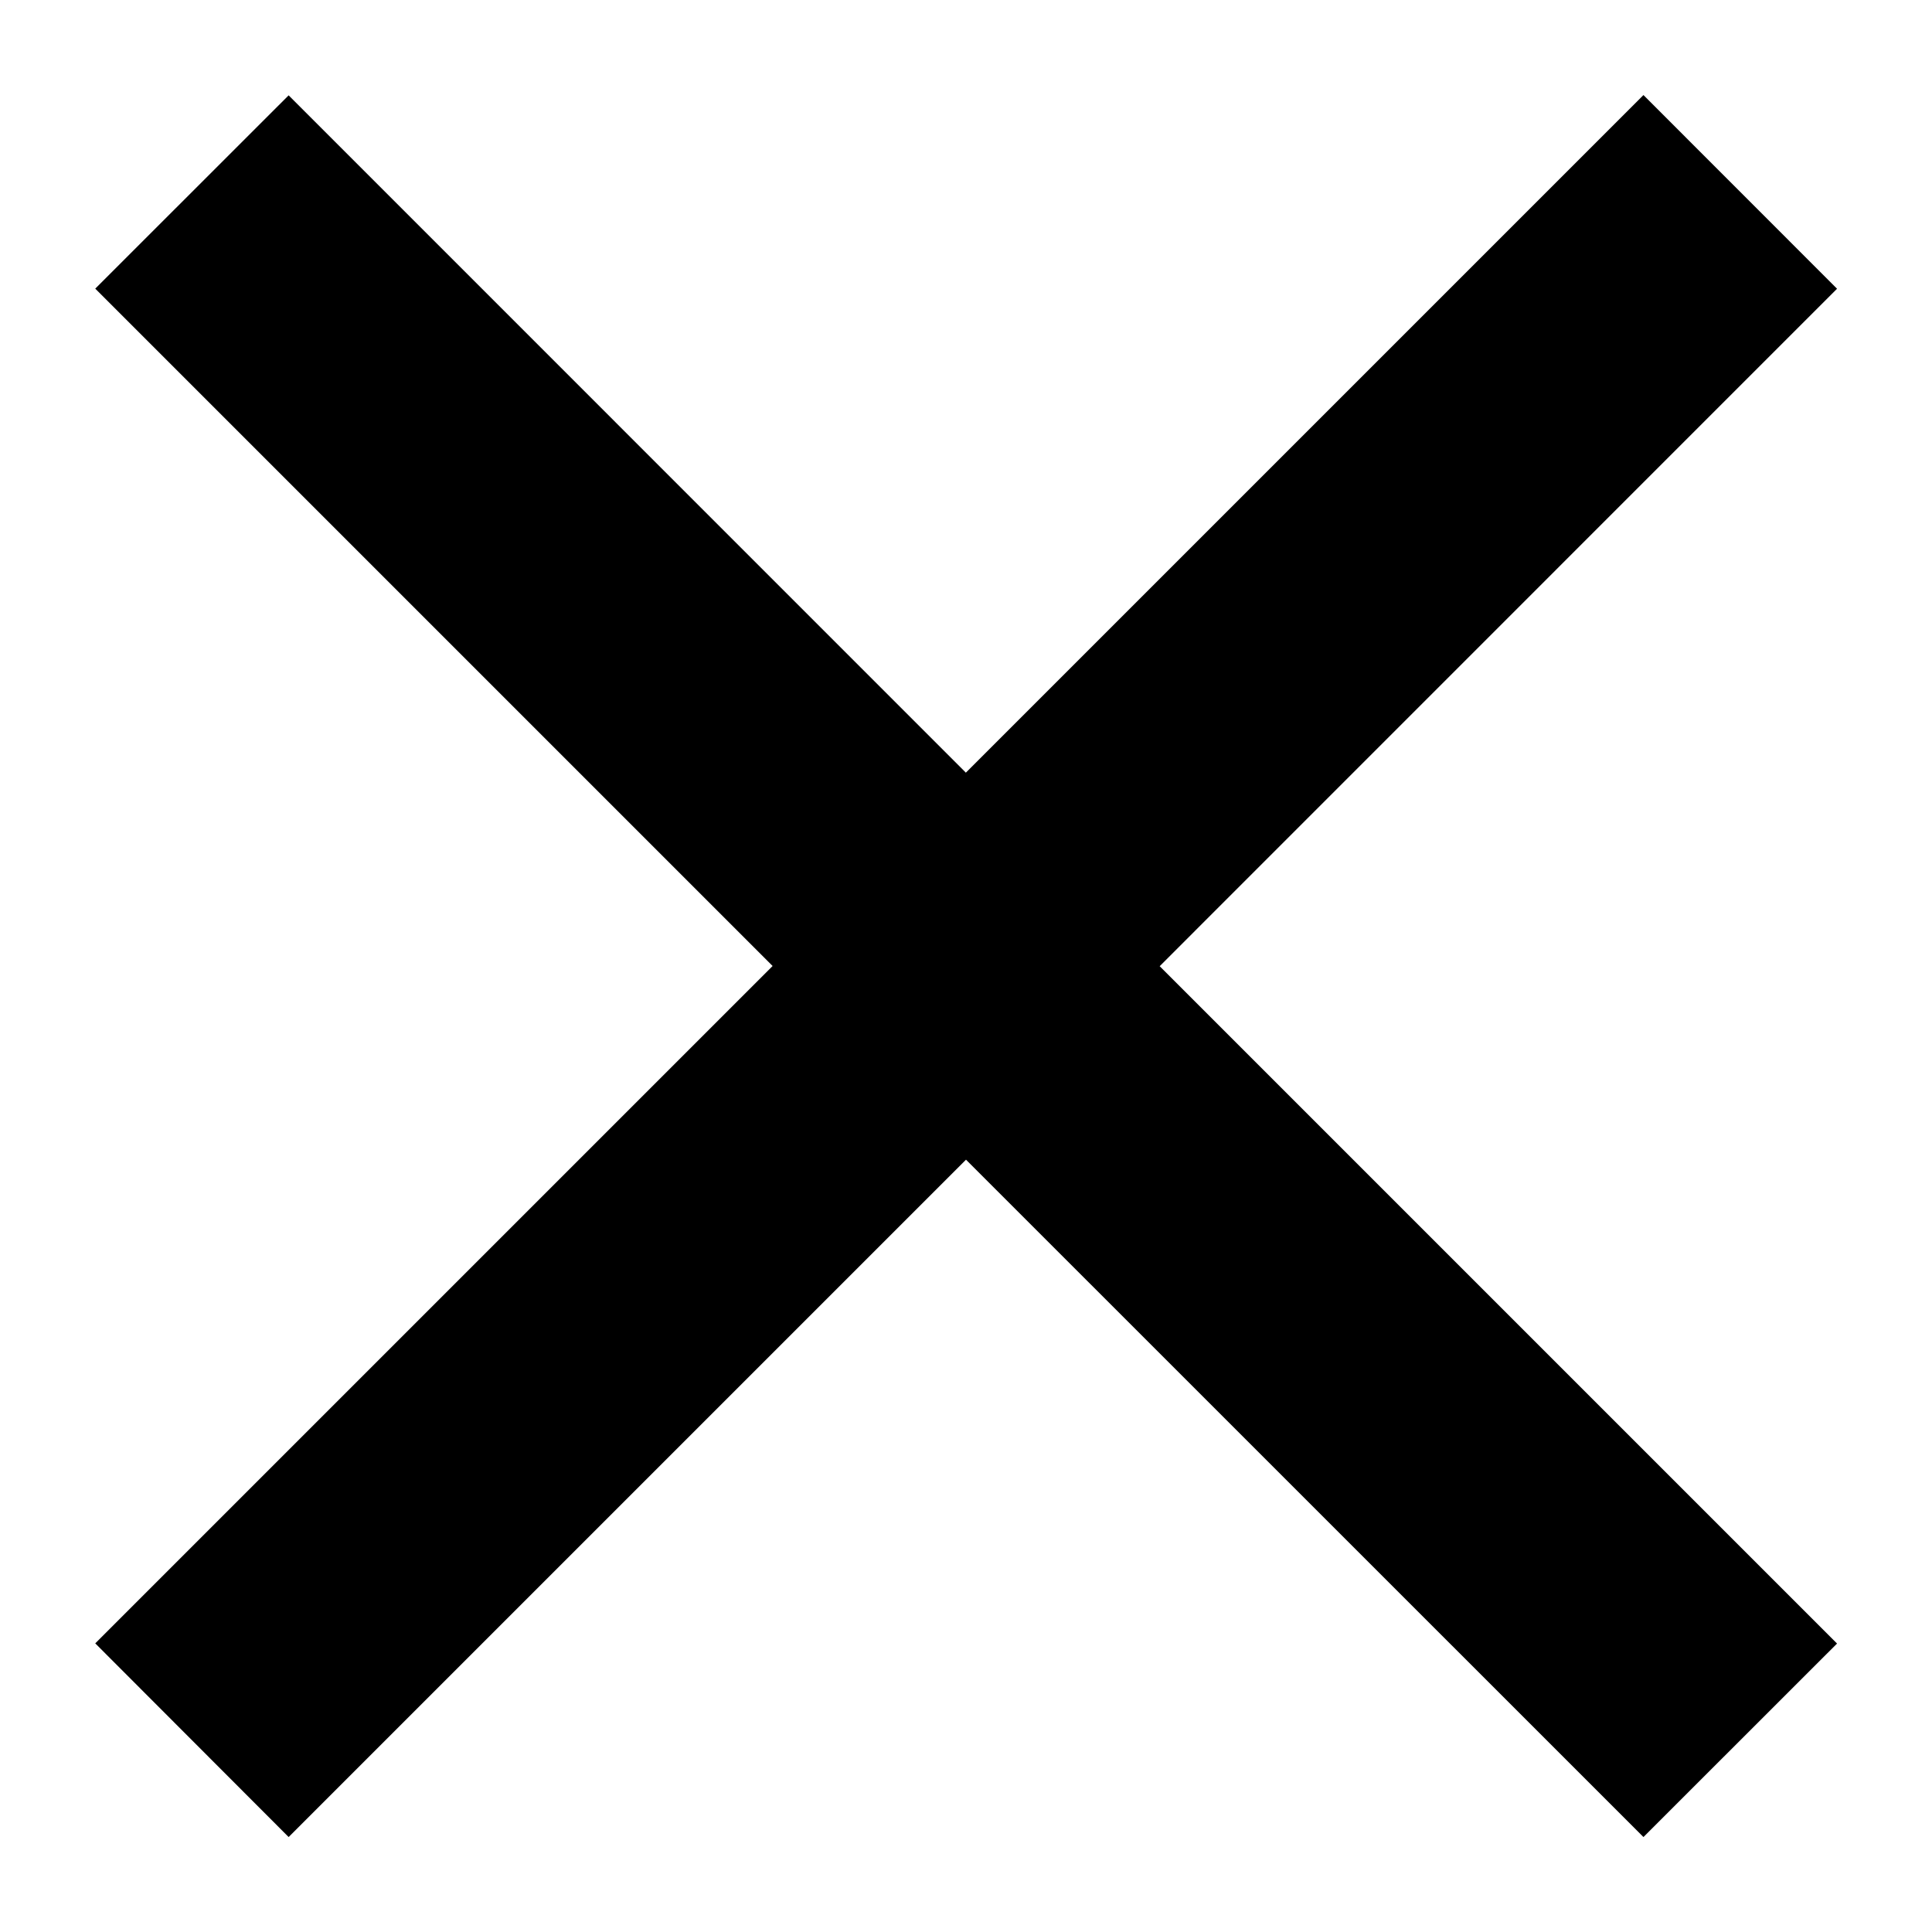 <svg width="20" height="20" viewBox="0 0 20 20" fill="none" xmlns="http://www.w3.org/2000/svg">
<path d="M10 7.997L17.013 0.984L19.017 2.989L12.005 10.002L19.017 17.014L17.013 19.017L10 12.005L2.988 19.017L0.986 17.012L7.998 10L0.986 2.988L2.988 0.987L10 8V7.997Z" fill="black"/>
</svg>
